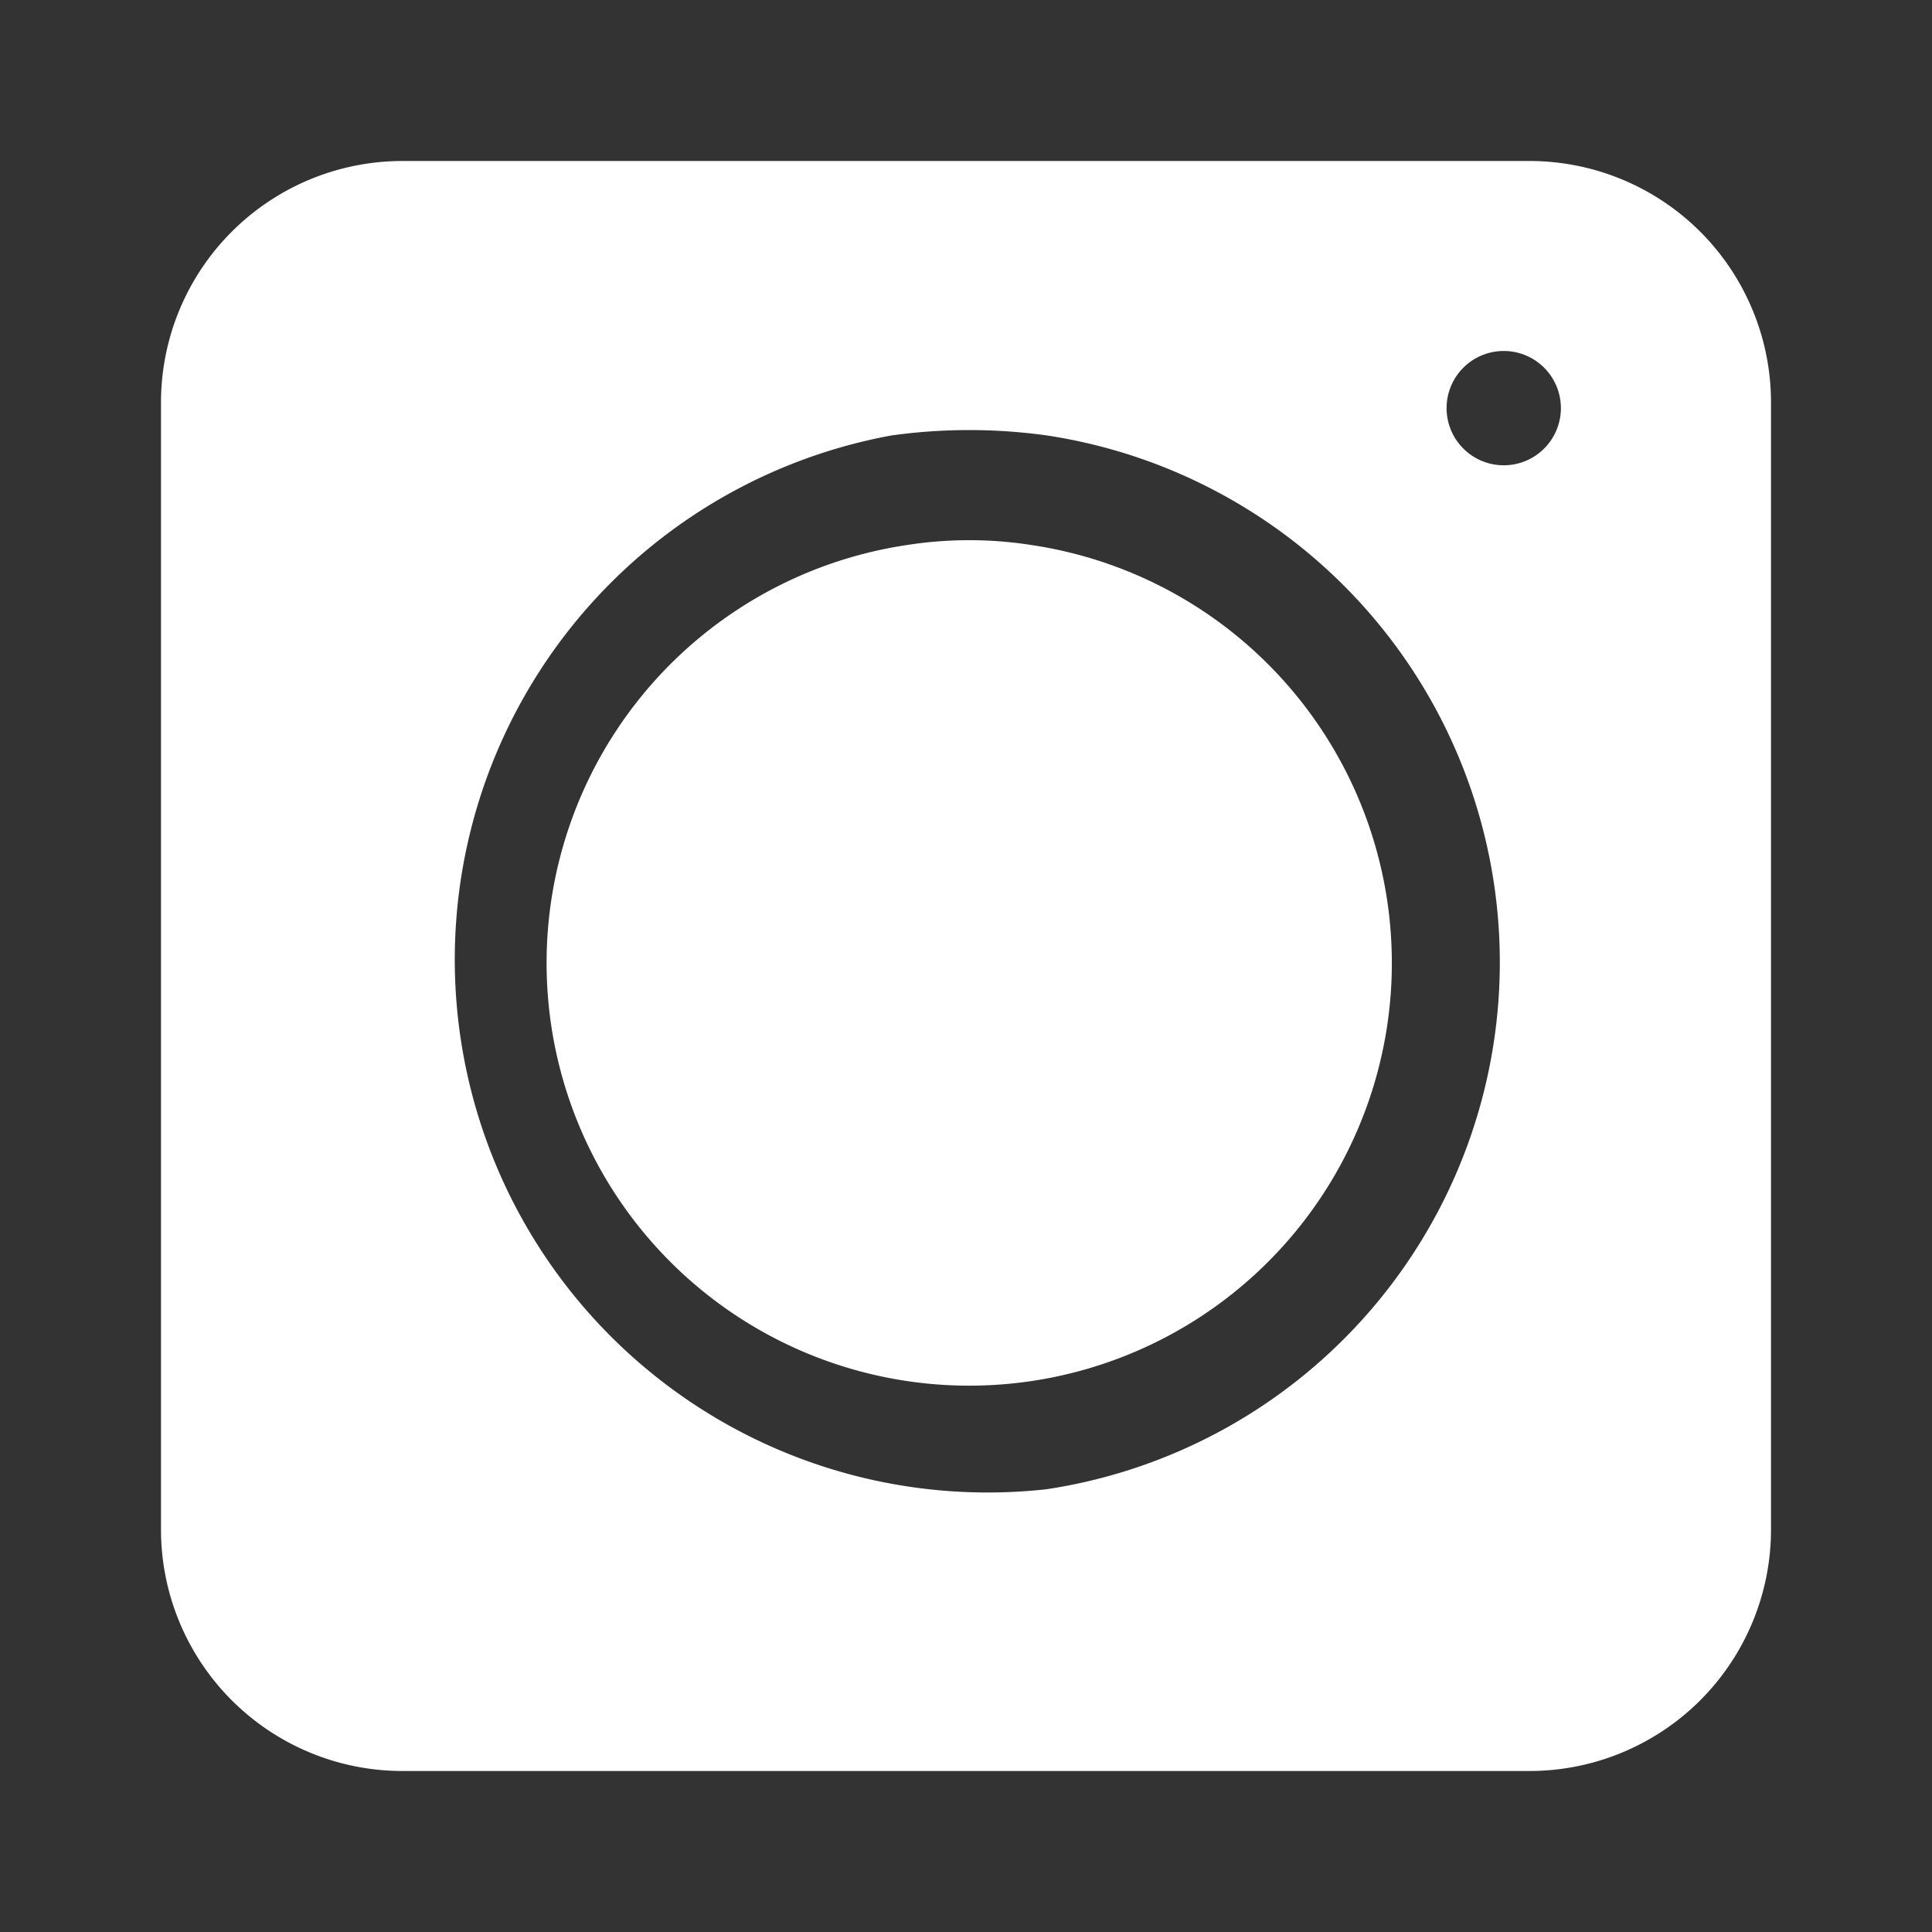 <svg id="Layer_1" data-name="Layer 1" xmlns="http://www.w3.org/2000/svg" viewBox="0 0 24 24"><rect x="0" y="0" width="24" height="24" fill="#333333" stroke="none"/><defs><style>.cls-1{fill:#fff;}</style></defs><title>instagram-white</title><path class="cls-1" d="M19,2H5A3,3,0,0,0,2,5V19a3,3,0,0,0,3,3H19a3,3,0,0,0,3-3V5A3,3,0,0,0,19,2ZM13,18.5A6.62,6.62,0,0,1,11.07,5.41a7,7,0,0,1,1.94,0A6.62,6.62,0,0,1,13,18.5ZM18.68,5.78a.71.71,0,1,1,.71-.71A.71.71,0,0,1,18.68,5.78Z"/><path class="cls-1" d="M12.81,6.77a5,5,0,0,0-1.54,0,5.25,5.25,0,1,0,1.54,0Z"/></svg>